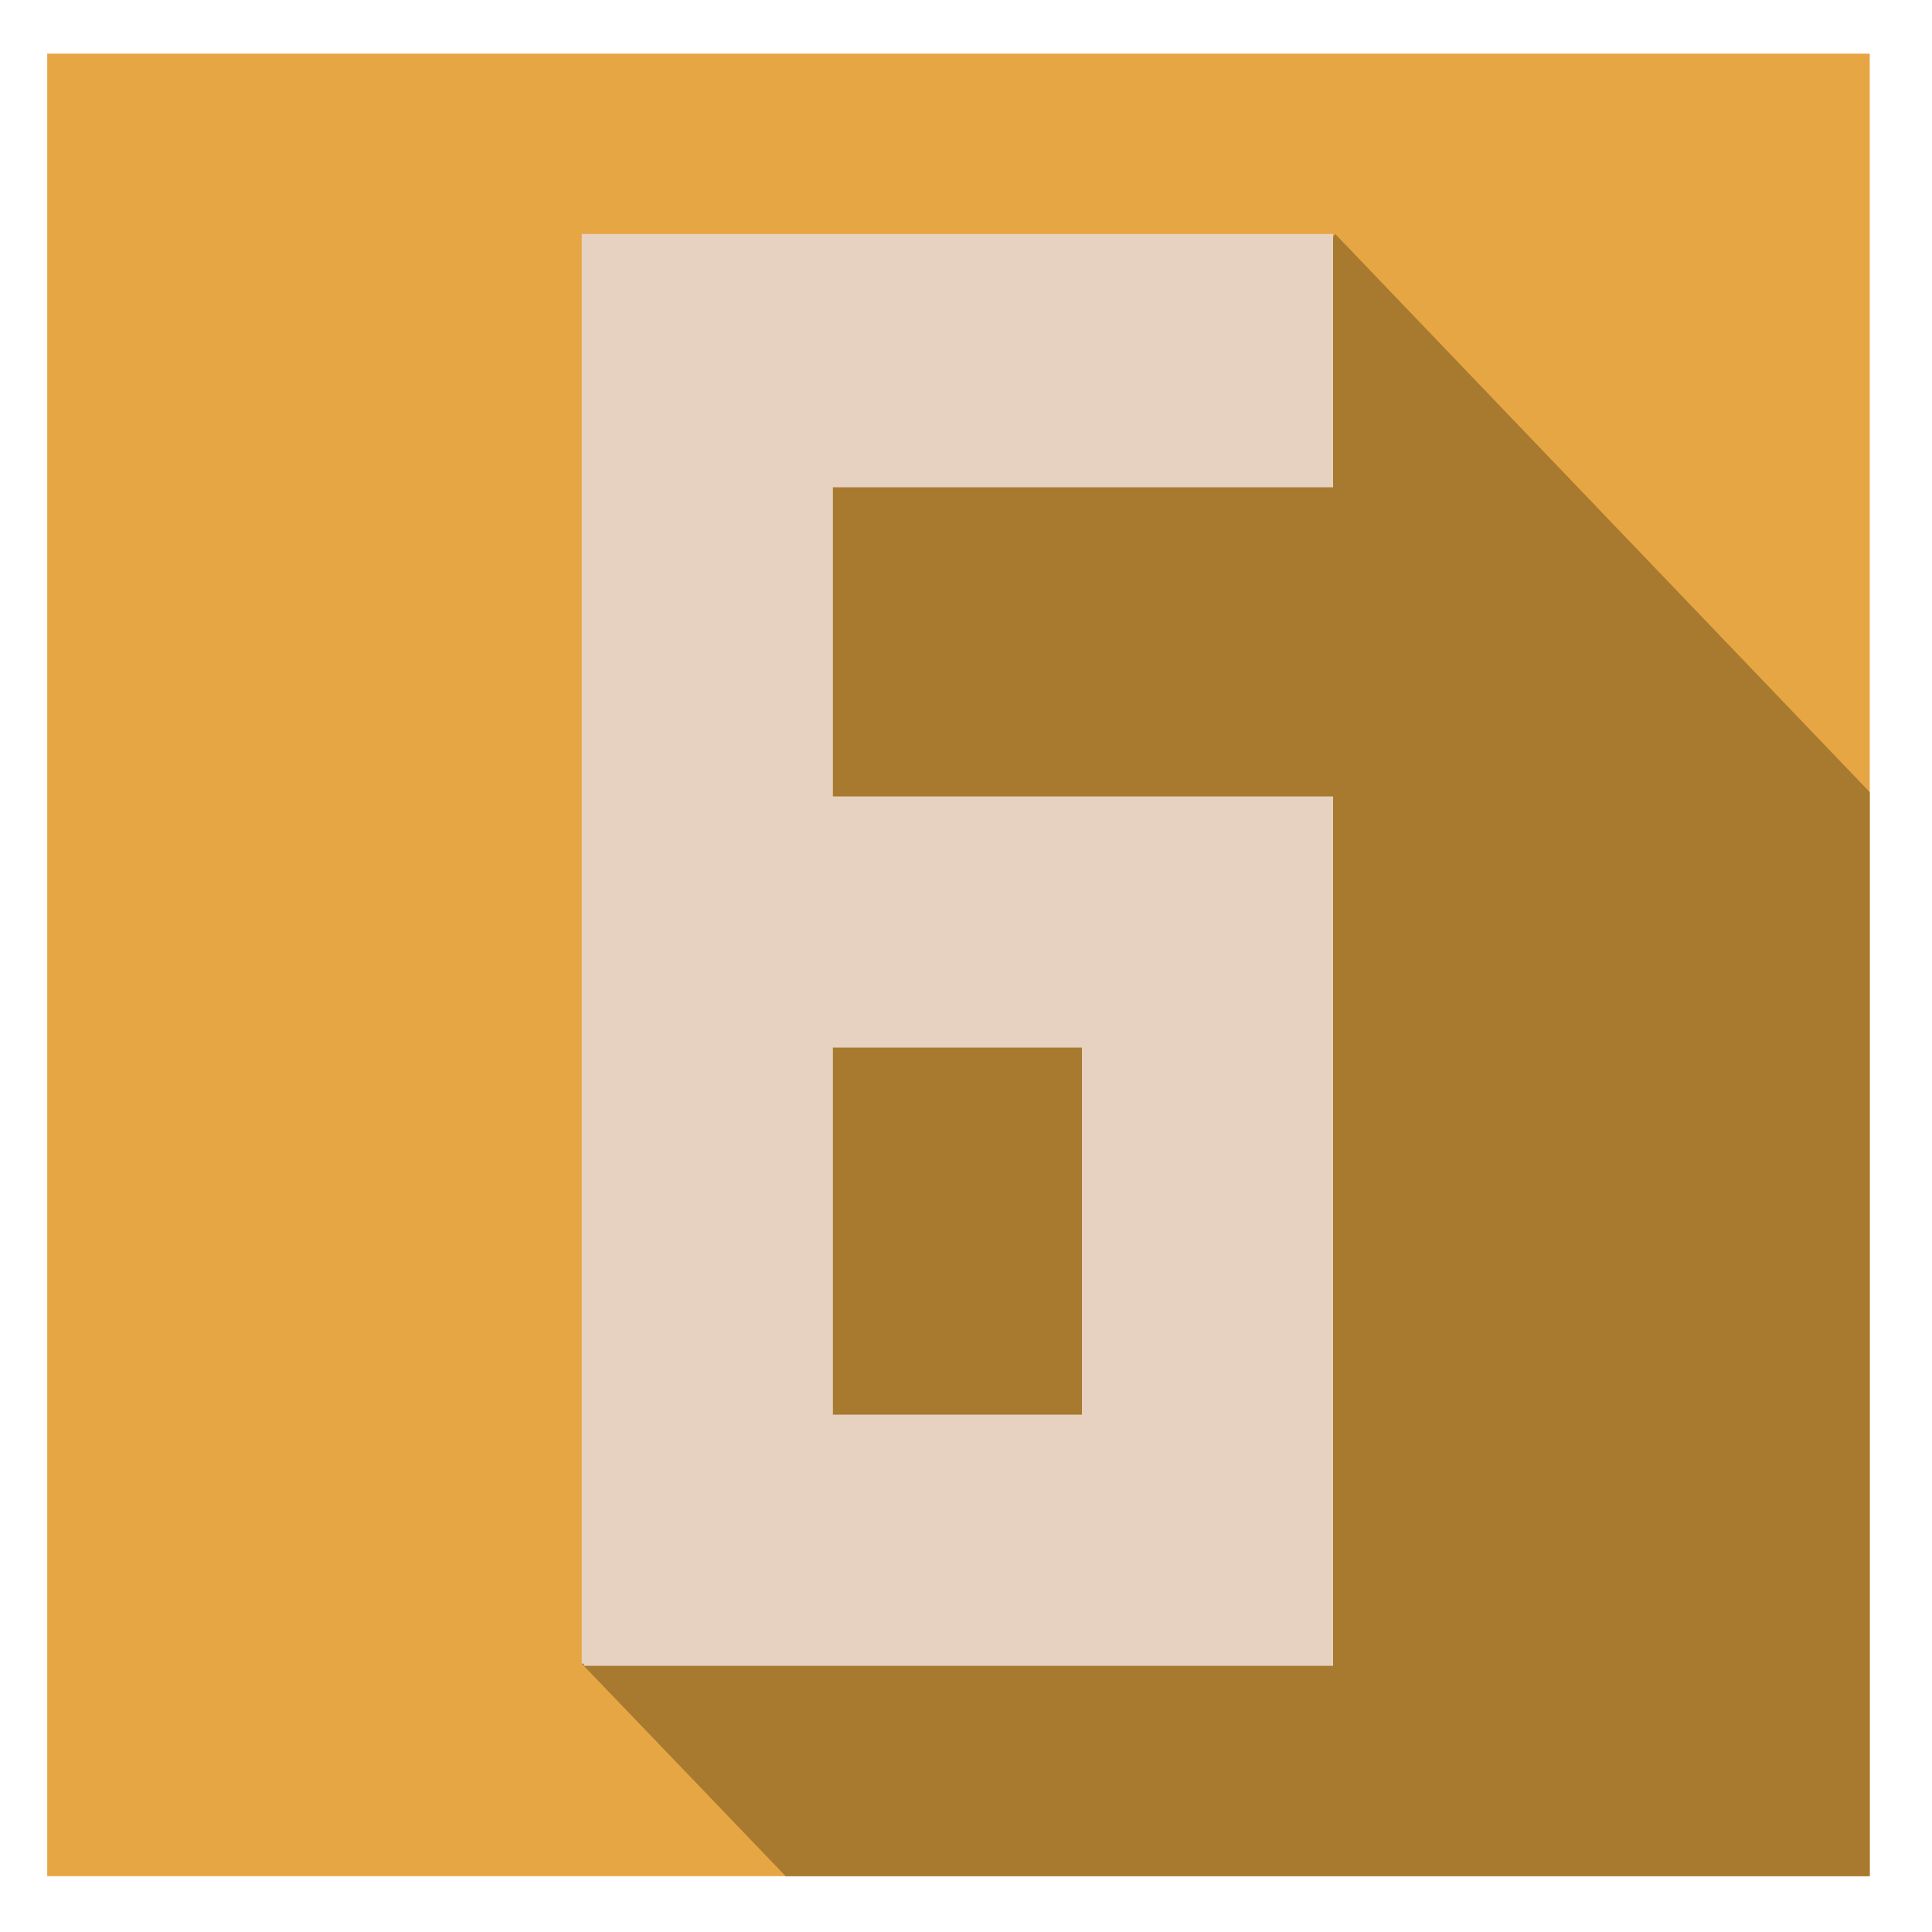 <?xml version="1.0" encoding="utf-8"?>
<!-- Generator: Adobe Illustrator 18.1.1, SVG Export Plug-In . SVG Version: 6.00 Build 0)  -->
<!DOCTYPE svg PUBLIC "-//W3C//DTD SVG 1.1//EN" "http://www.w3.org/Graphics/SVG/1.1/DTD/svg11.dtd">
<svg version="1.1" id="Layer_1" xmlns="http://www.w3.org/2000/svg" xmlns:xlink="http://www.w3.org/1999/xlink" x="0px" y="0px"
	 viewBox="0 0 90 90" enable-background="new 0 0 90 90" xml:space="preserve">
<rect x="2.2" y="2.5" fill="#E7A644" width="84.9" height="84.9"/>
<polygon fill="#A77A2F" points="62.2,10.9 54.5,21.9 37.1,19.5 27.1,31 39.3,43.6 36.1,48.1 27.1,77.5 36.6,87.4 87.1,87.4 
	87.1,36.9 "/>
<path fill="#E7D1C0" d="M27.1,77.5h0.1v0.1h34.9V37.1H38.8V22.7h23.3V10.9H27.1V77.5z M50.4,65.9H38.8V48.8h11.6V65.9z"/>
</svg>
